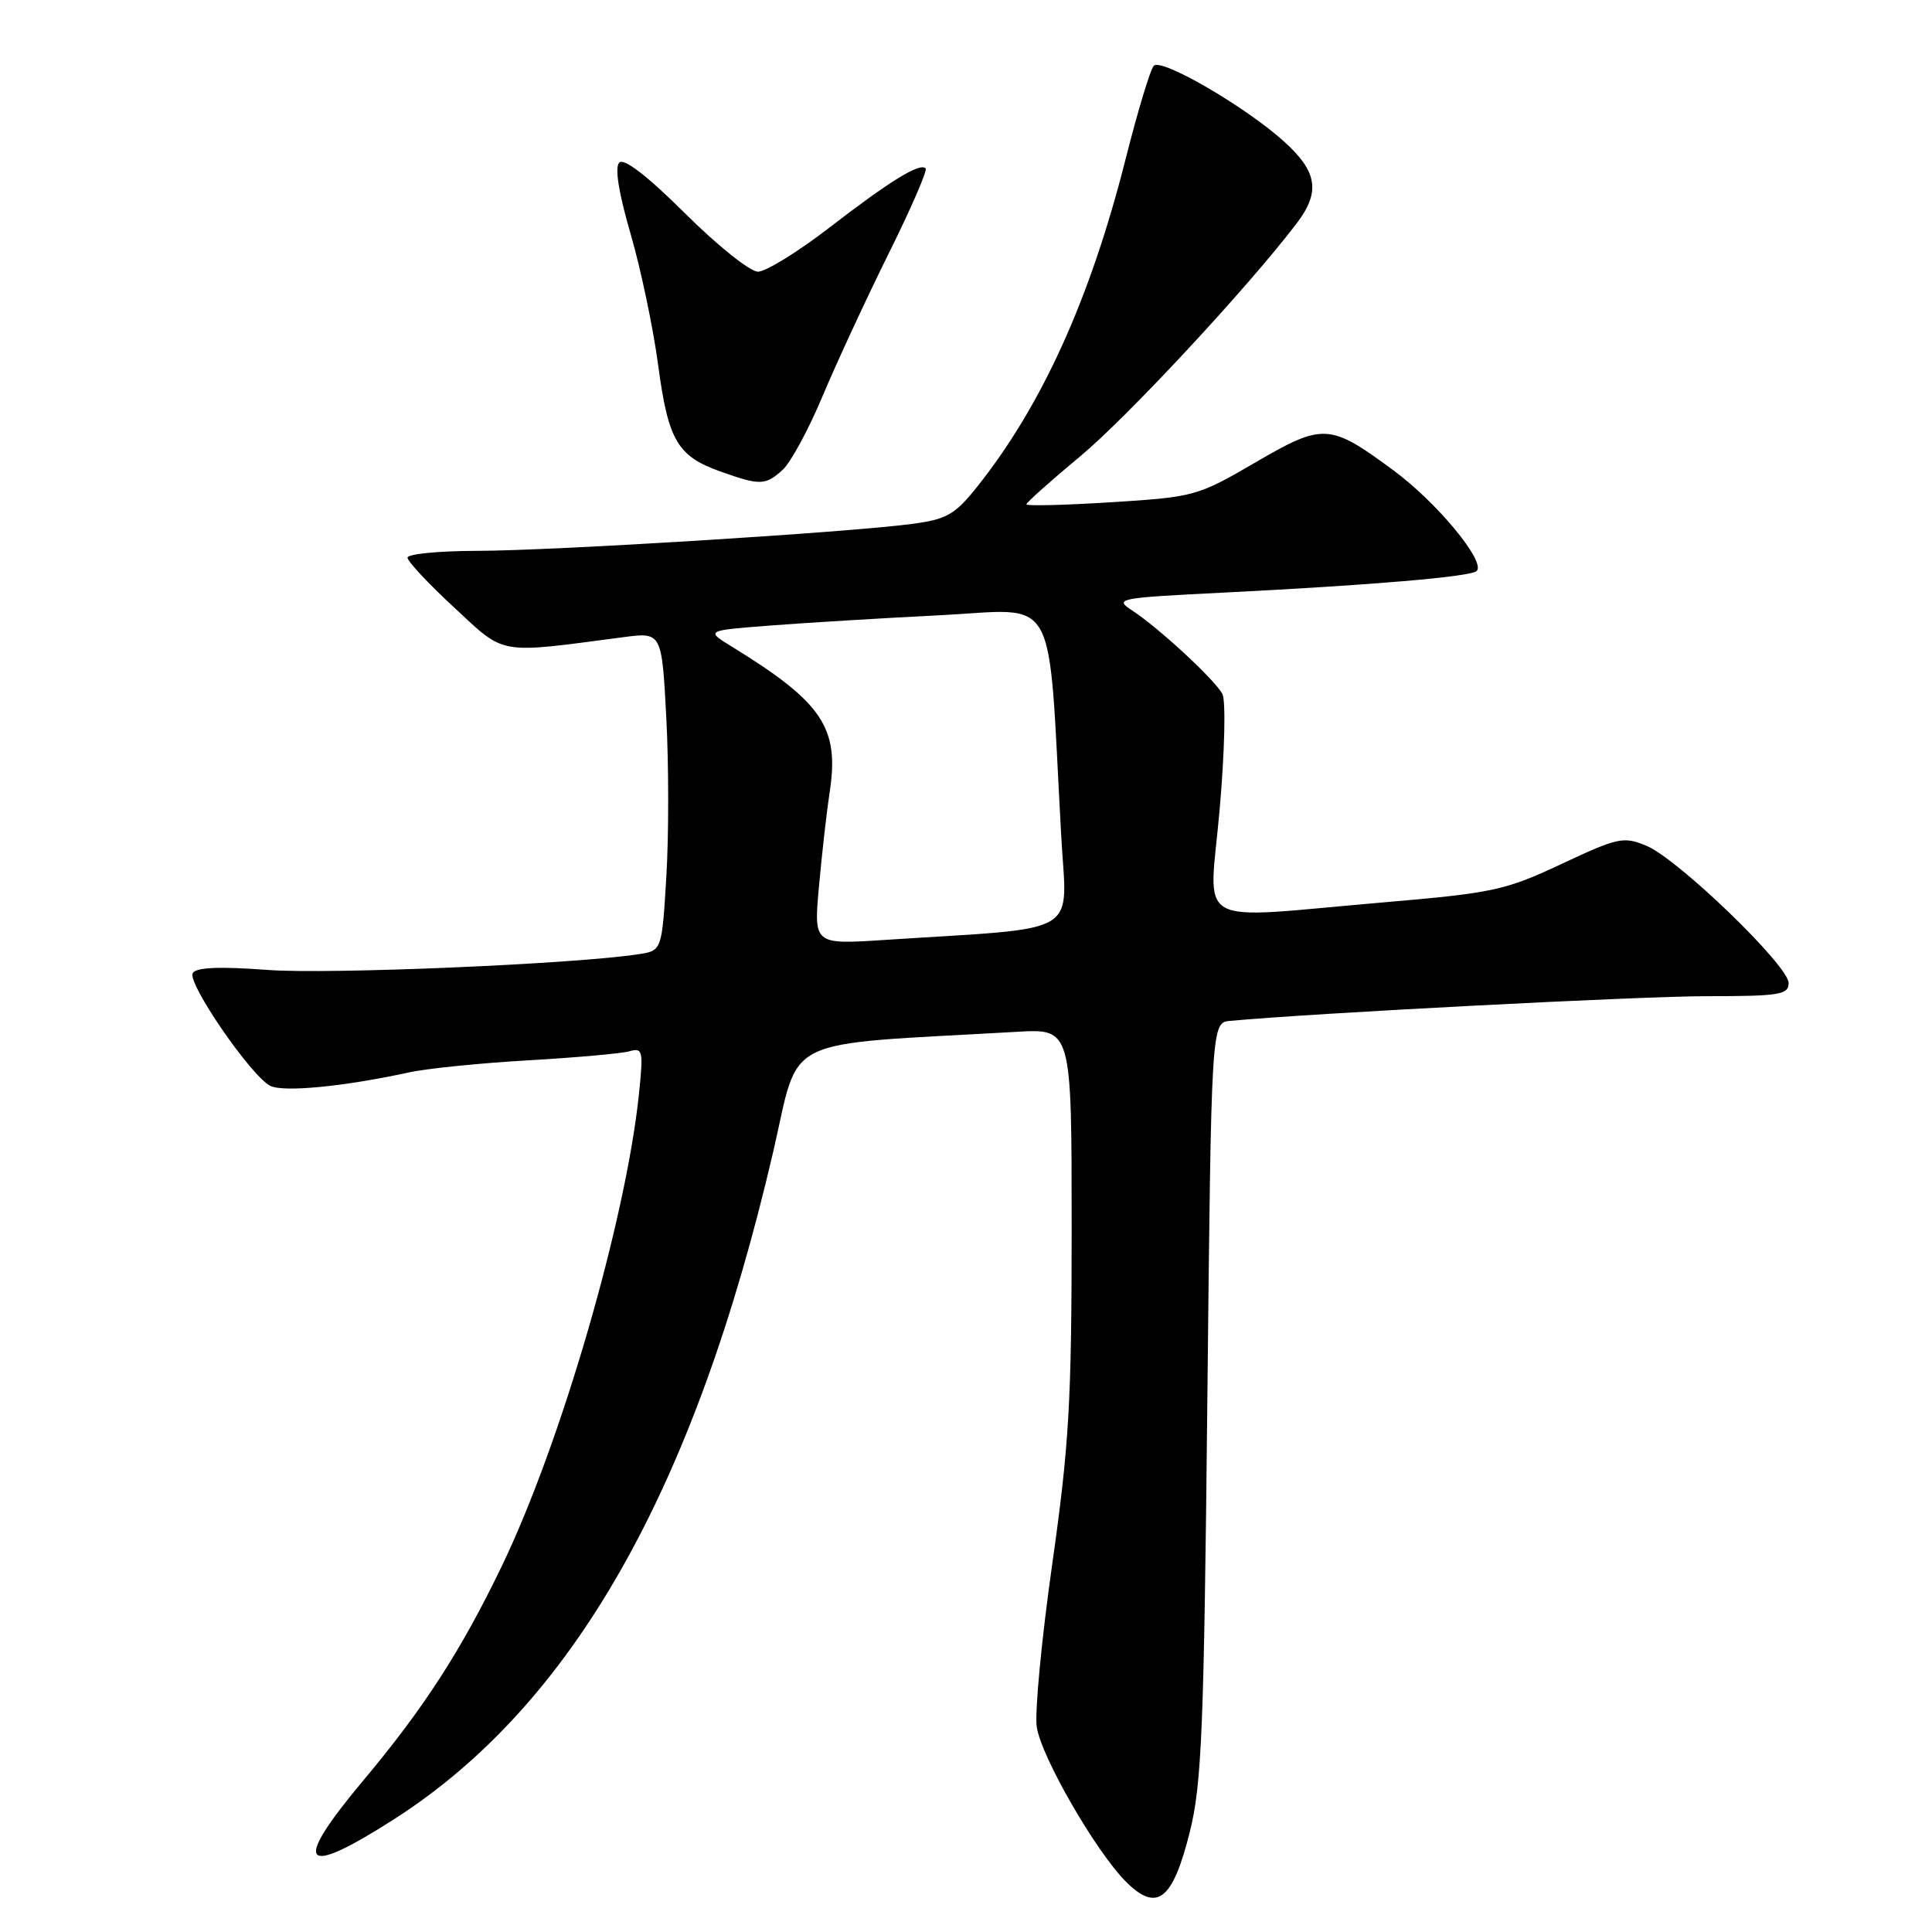 <?xml version="1.0" encoding="UTF-8" standalone="no"?>
<!DOCTYPE svg PUBLIC "-//W3C//DTD SVG 1.1//EN" "http://www.w3.org/Graphics/SVG/1.1/DTD/svg11.dtd" >
<svg xmlns="http://www.w3.org/2000/svg" xmlns:xlink="http://www.w3.org/1999/xlink" version="1.1" viewBox="0 0 256 256">
 <g >
 <path fill="currentColor"
d=" M 157.65 242.76 C 159.24 236.40 159.53 229.30 159.98 185.50 C 160.50 135.50 160.50 135.50 163.00 135.27 C 174.09 134.24 217.38 132.00 226.11 132.00 C 235.81 132.00 237.00 131.81 237.00 130.25 C 237.00 127.96 222.33 113.79 218.16 112.07 C 215.12 110.81 214.41 110.96 206.91 114.48 C 199.43 117.99 197.89 118.32 183.20 119.58 C 157.61 121.77 160.21 123.25 161.61 107.26 C 162.28 99.60 162.44 92.83 161.97 91.95 C 160.96 90.05 153.48 83.14 150.00 80.88 C 147.61 79.32 148.14 79.22 162.00 78.53 C 181.73 77.54 194.91 76.42 195.67 75.66 C 196.90 74.43 190.40 66.57 184.62 62.31 C 176.17 56.07 175.34 56.03 166.27 61.32 C 158.68 65.74 158.24 65.86 147.25 66.55 C 141.06 66.94 136.00 67.06 136.00 66.83 C 136.00 66.59 139.22 63.72 143.15 60.45 C 149.40 55.25 165.33 38.11 171.80 29.62 C 174.99 25.43 174.58 22.76 170.14 18.75 C 165.04 14.14 153.92 7.68 152.89 8.71 C 152.43 9.17 150.76 14.71 149.16 21.03 C 144.46 39.64 138.02 53.82 129.38 64.62 C 126.51 68.20 125.41 68.82 120.86 69.42 C 112.28 70.56 73.21 72.98 63.25 72.99 C 58.16 73.00 54.00 73.40 54.00 73.89 C 54.00 74.38 56.78 77.36 60.19 80.51 C 67.04 86.86 65.80 86.64 82.59 84.43 C 87.69 83.76 87.69 83.76 88.29 95.12 C 88.62 101.37 88.62 110.87 88.29 116.23 C 87.70 125.97 87.70 125.97 84.60 126.44 C 76.10 127.75 43.56 129.13 35.45 128.52 C 29.09 128.05 26.01 128.17 25.54 128.94 C 24.76 130.20 33.21 142.52 35.79 143.87 C 37.49 144.76 45.51 143.99 54.14 142.11 C 56.54 141.58 63.67 140.86 70.00 140.50 C 76.33 140.13 82.36 139.60 83.40 139.30 C 85.18 138.80 85.26 139.20 84.66 145.00 C 82.91 161.74 74.35 191.19 66.50 207.50 C 61.13 218.66 56.16 226.35 48.18 235.87 C 38.61 247.29 39.91 248.94 52.24 241.04 C 75.87 225.90 92.03 197.45 102.45 152.63 C 106.08 136.98 102.91 138.54 134.75 136.72 C 142.00 136.30 142.00 136.30 142.00 162.69 C 142.00 185.69 141.67 191.43 139.42 207.29 C 138.00 217.31 137.08 227.02 137.38 228.87 C 138.01 232.86 145.20 245.32 149.16 249.30 C 153.29 253.45 155.38 251.84 157.65 242.76 Z  M 103.71 62.25 C 104.77 61.29 107.15 56.90 108.99 52.50 C 110.84 48.10 114.77 39.62 117.73 33.64 C 120.70 27.67 122.91 22.58 122.65 22.31 C 121.87 21.54 117.97 23.94 109.91 30.15 C 105.74 33.37 101.47 36.00 100.43 36.00 C 99.39 36.00 95.05 32.53 90.79 28.29 C 85.78 23.31 82.68 20.92 82.06 21.54 C 81.43 22.17 81.97 25.53 83.56 31.00 C 84.92 35.68 86.56 43.50 87.21 48.38 C 88.54 58.38 89.77 60.46 95.50 62.49 C 100.73 64.35 101.42 64.33 103.71 62.25 Z  M 108.53 117.33 C 108.92 113.02 109.55 107.47 109.93 104.99 C 111.25 96.43 109.00 93.08 97.00 85.70 C 93.50 83.55 93.50 83.55 102.00 82.89 C 106.67 82.53 116.84 81.91 124.60 81.52 C 140.43 80.72 138.81 77.76 140.61 110.65 C 141.35 124.28 143.82 122.81 117.16 124.55 C 107.81 125.16 107.81 125.16 108.53 117.33 Z "/>
</g>
</svg>